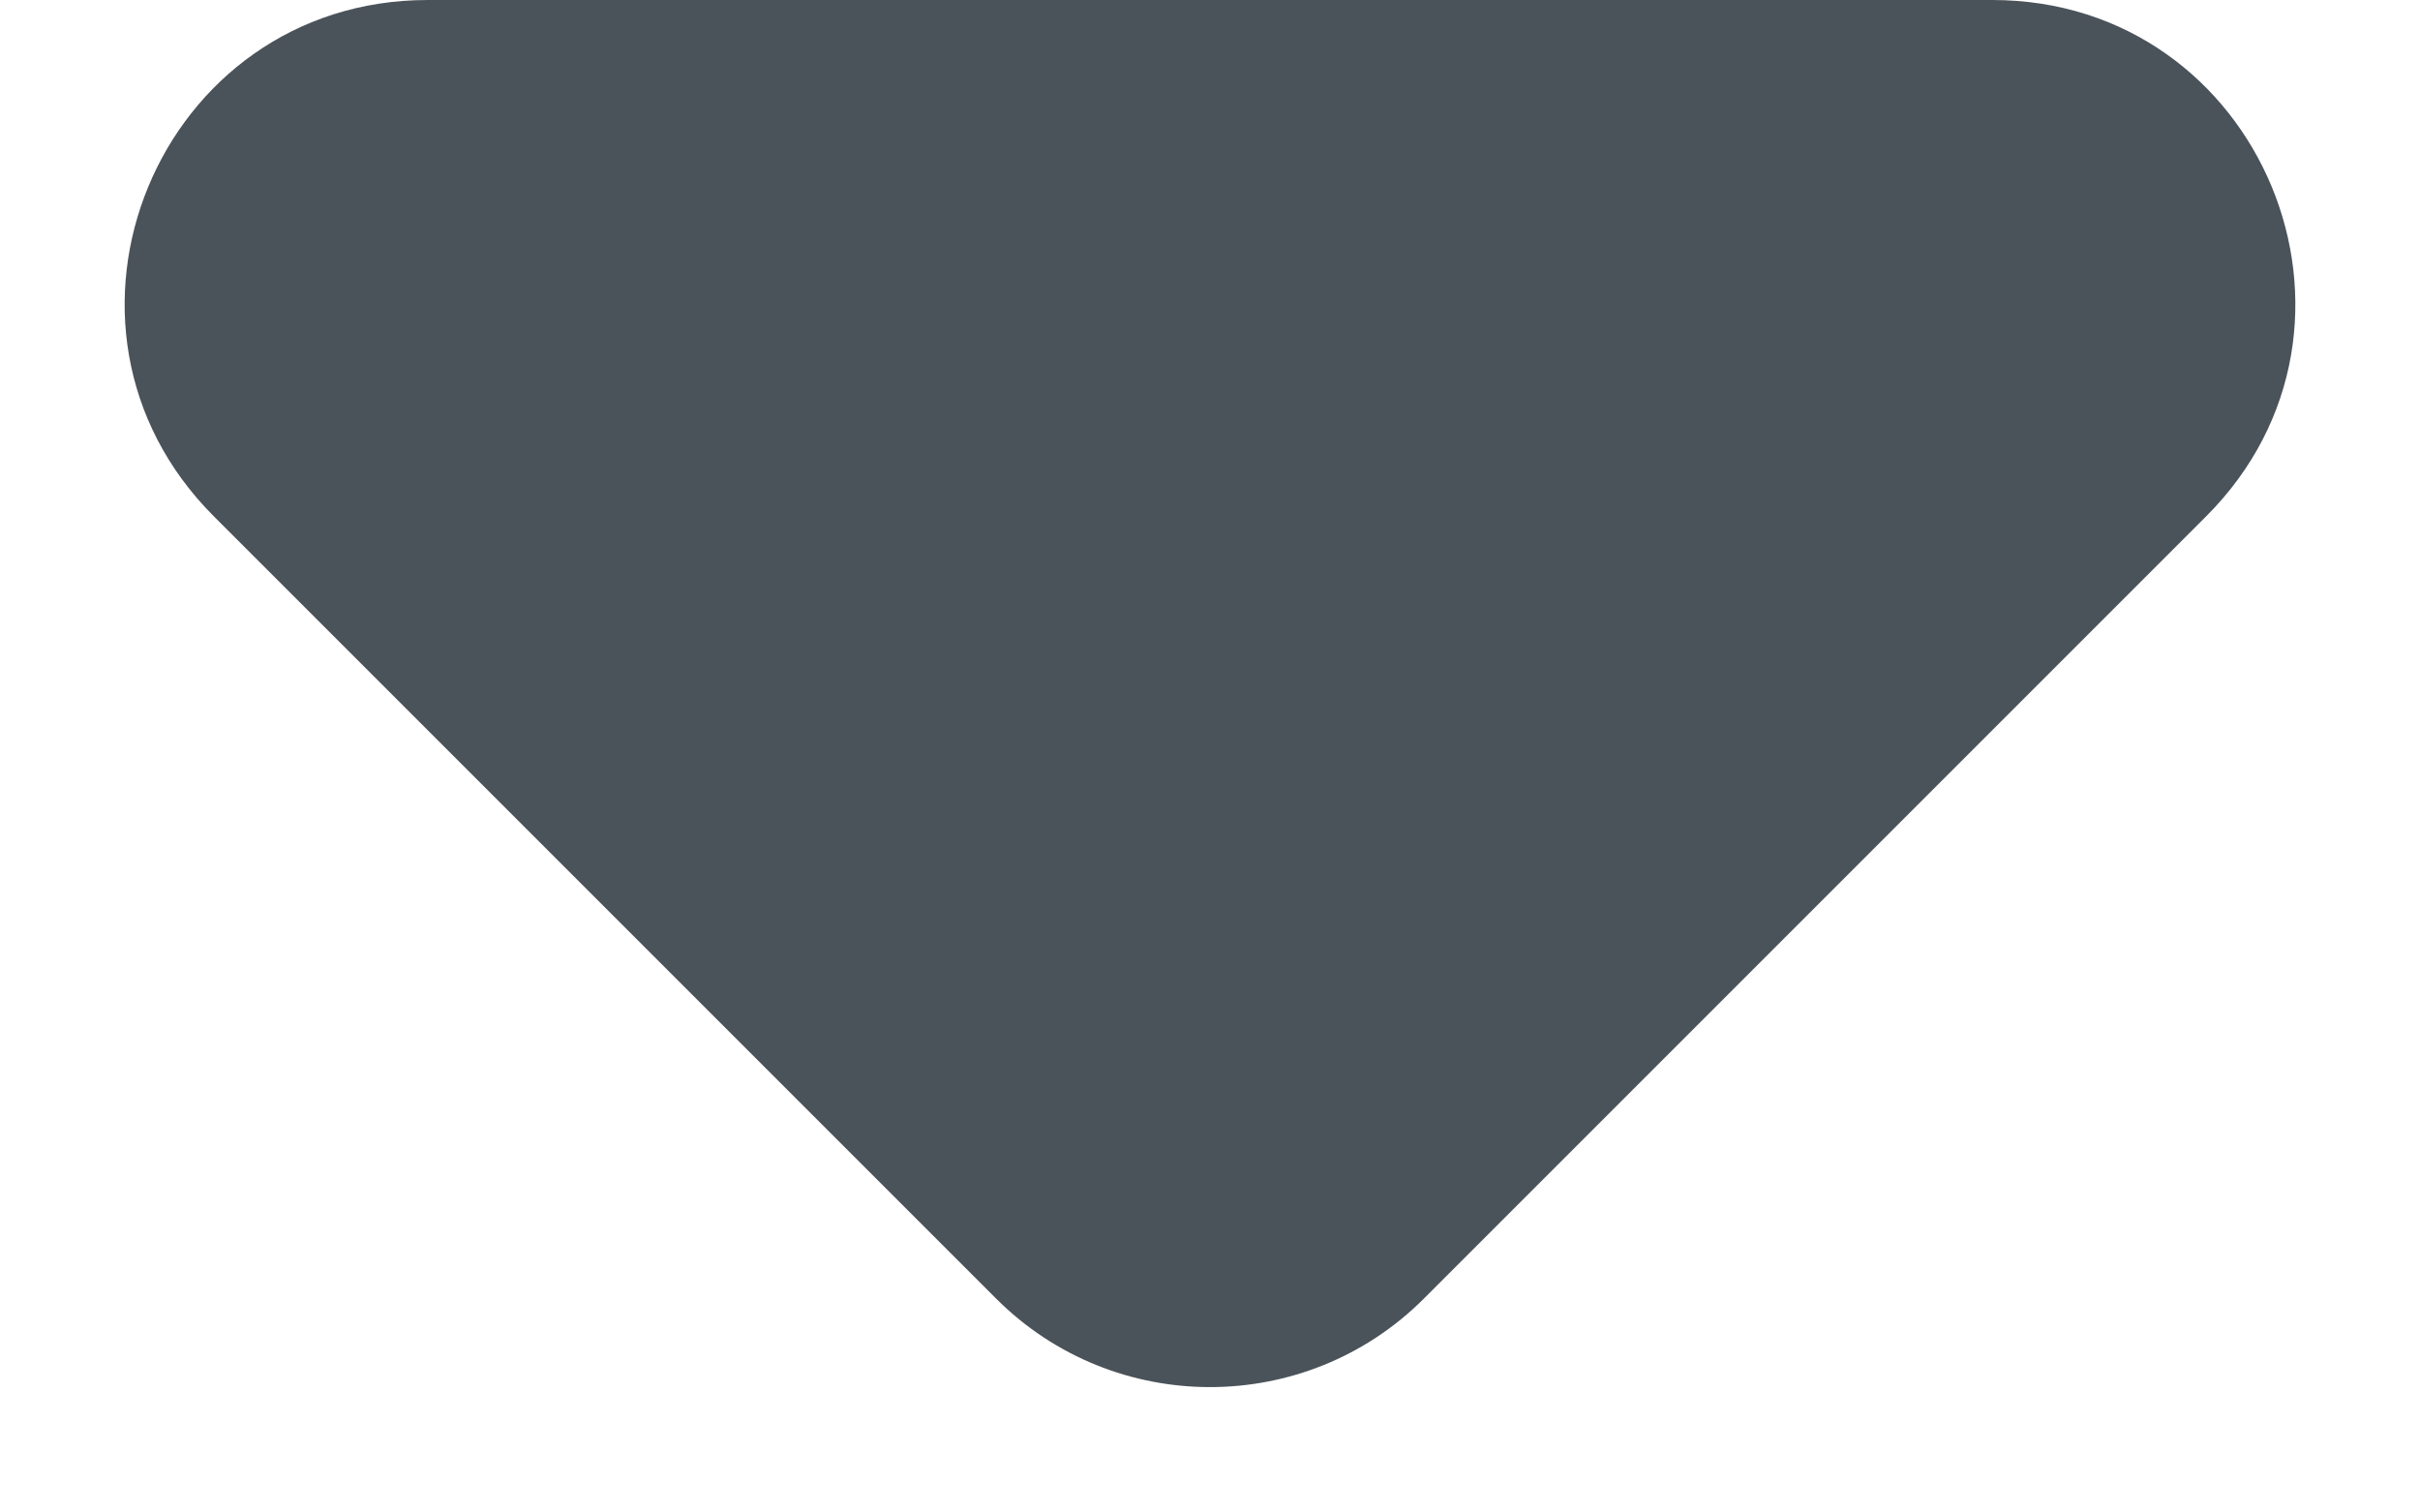<svg width="8" height="5" viewBox="0 0 8 5" fill="none" xmlns="http://www.w3.org/2000/svg">
<path d="M6.586 0C7.477 0 7.923 1.077 7.293 1.707L4.707 4.293C4.317 4.683 3.683 4.683 3.293 4.293L0.707 1.707C0.077 1.077 0.523 0 1.414 0H6.586Z" fill="#4B535A"/>
</svg>
